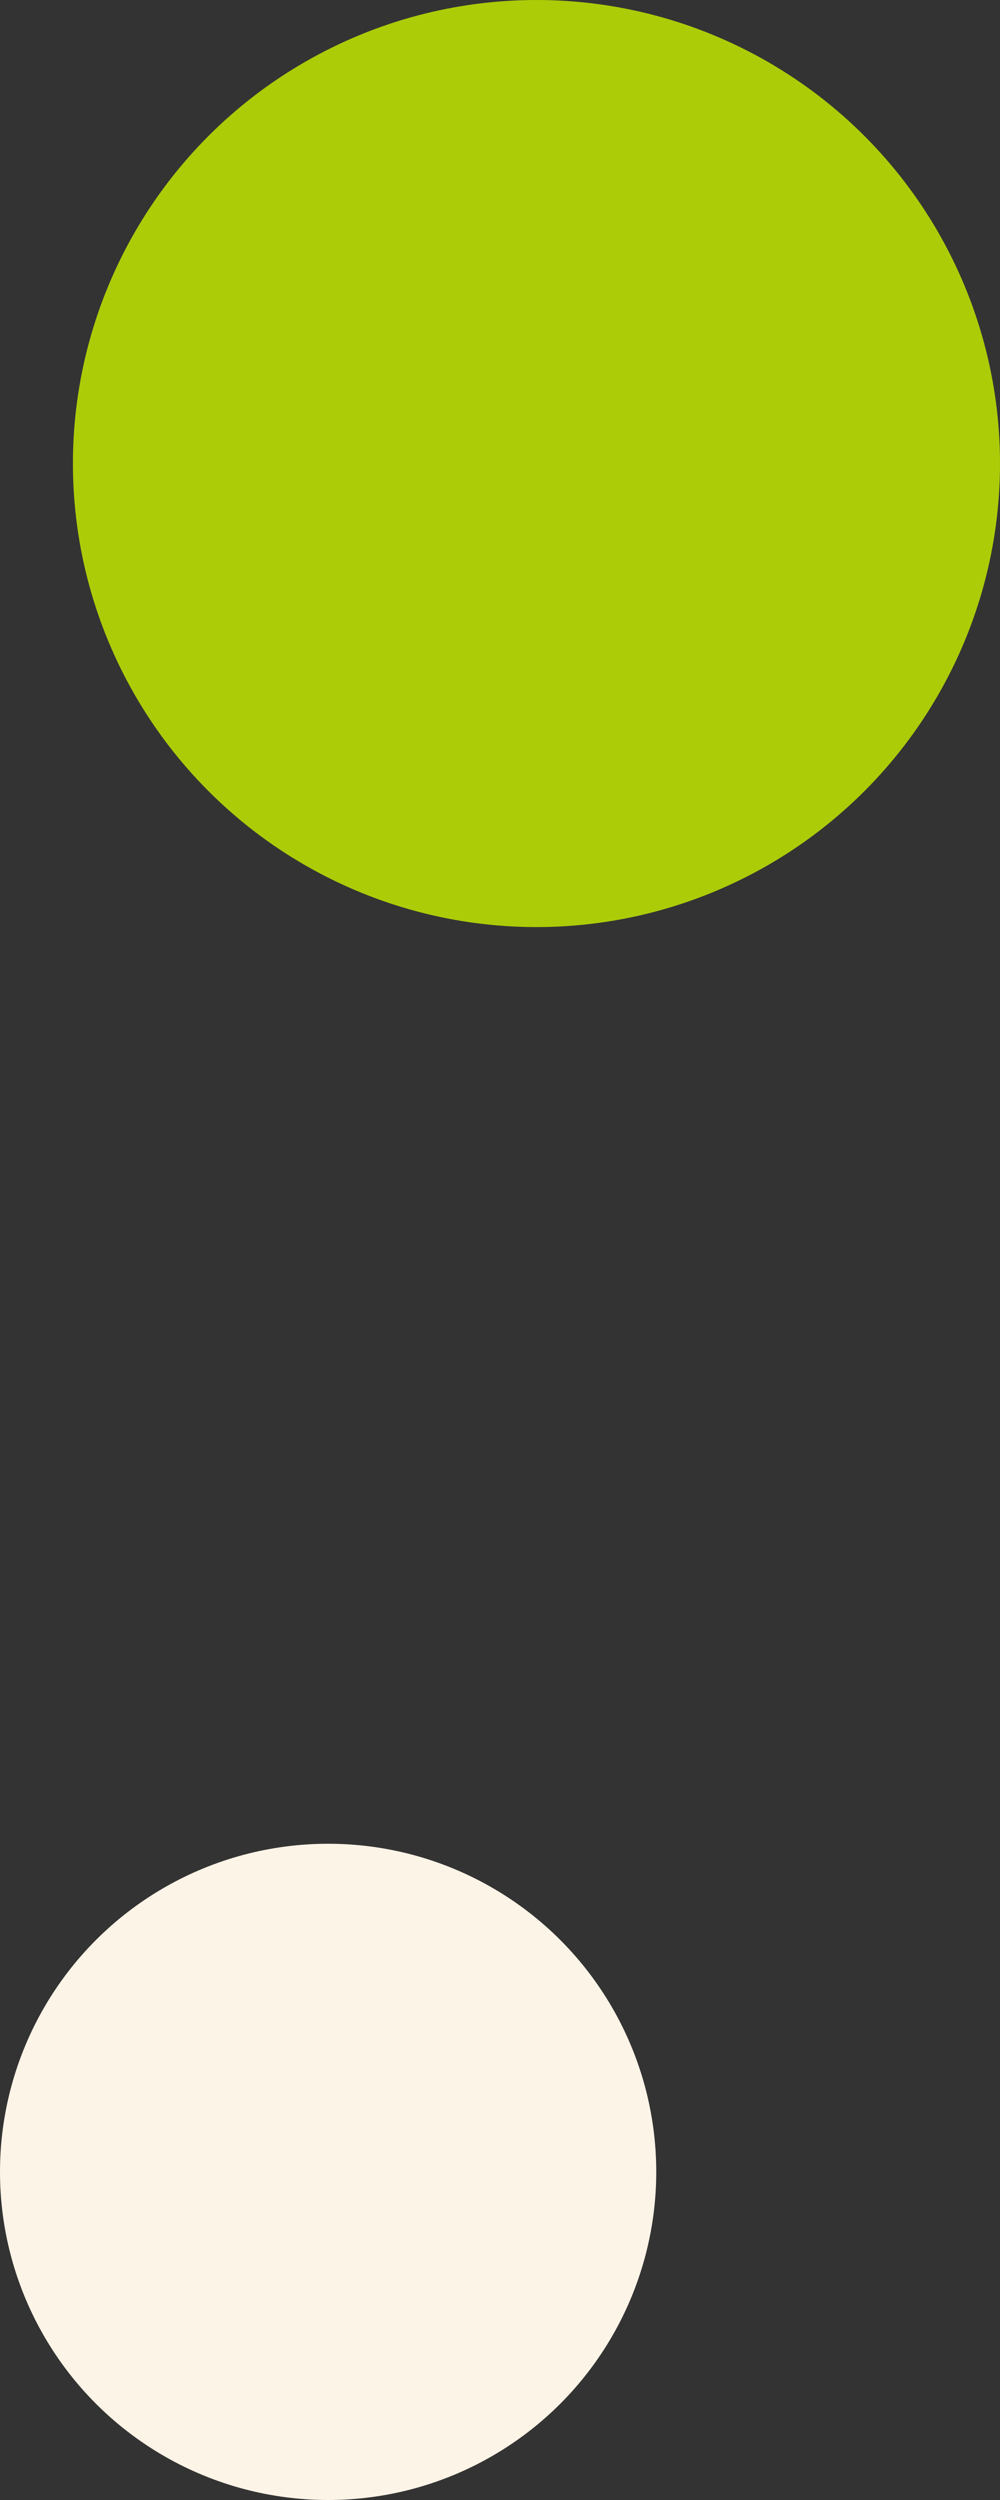 <svg xmlns="http://www.w3.org/2000/svg" width="192" height="480"><rect width="100%" height="100%" fill="#333333" stroke="none"/><g data-name="グループ 3332" transform="translate(52 -92)"><circle data-name="楕円形 129" cx="89" cy="89" r="89" transform="translate(-38 92)" fill="#adcc08"/><circle data-name="楕円形 133" cx="63" cy="63" r="63" transform="translate(-52 446)" fill="#fcf4e7"/></g></svg>